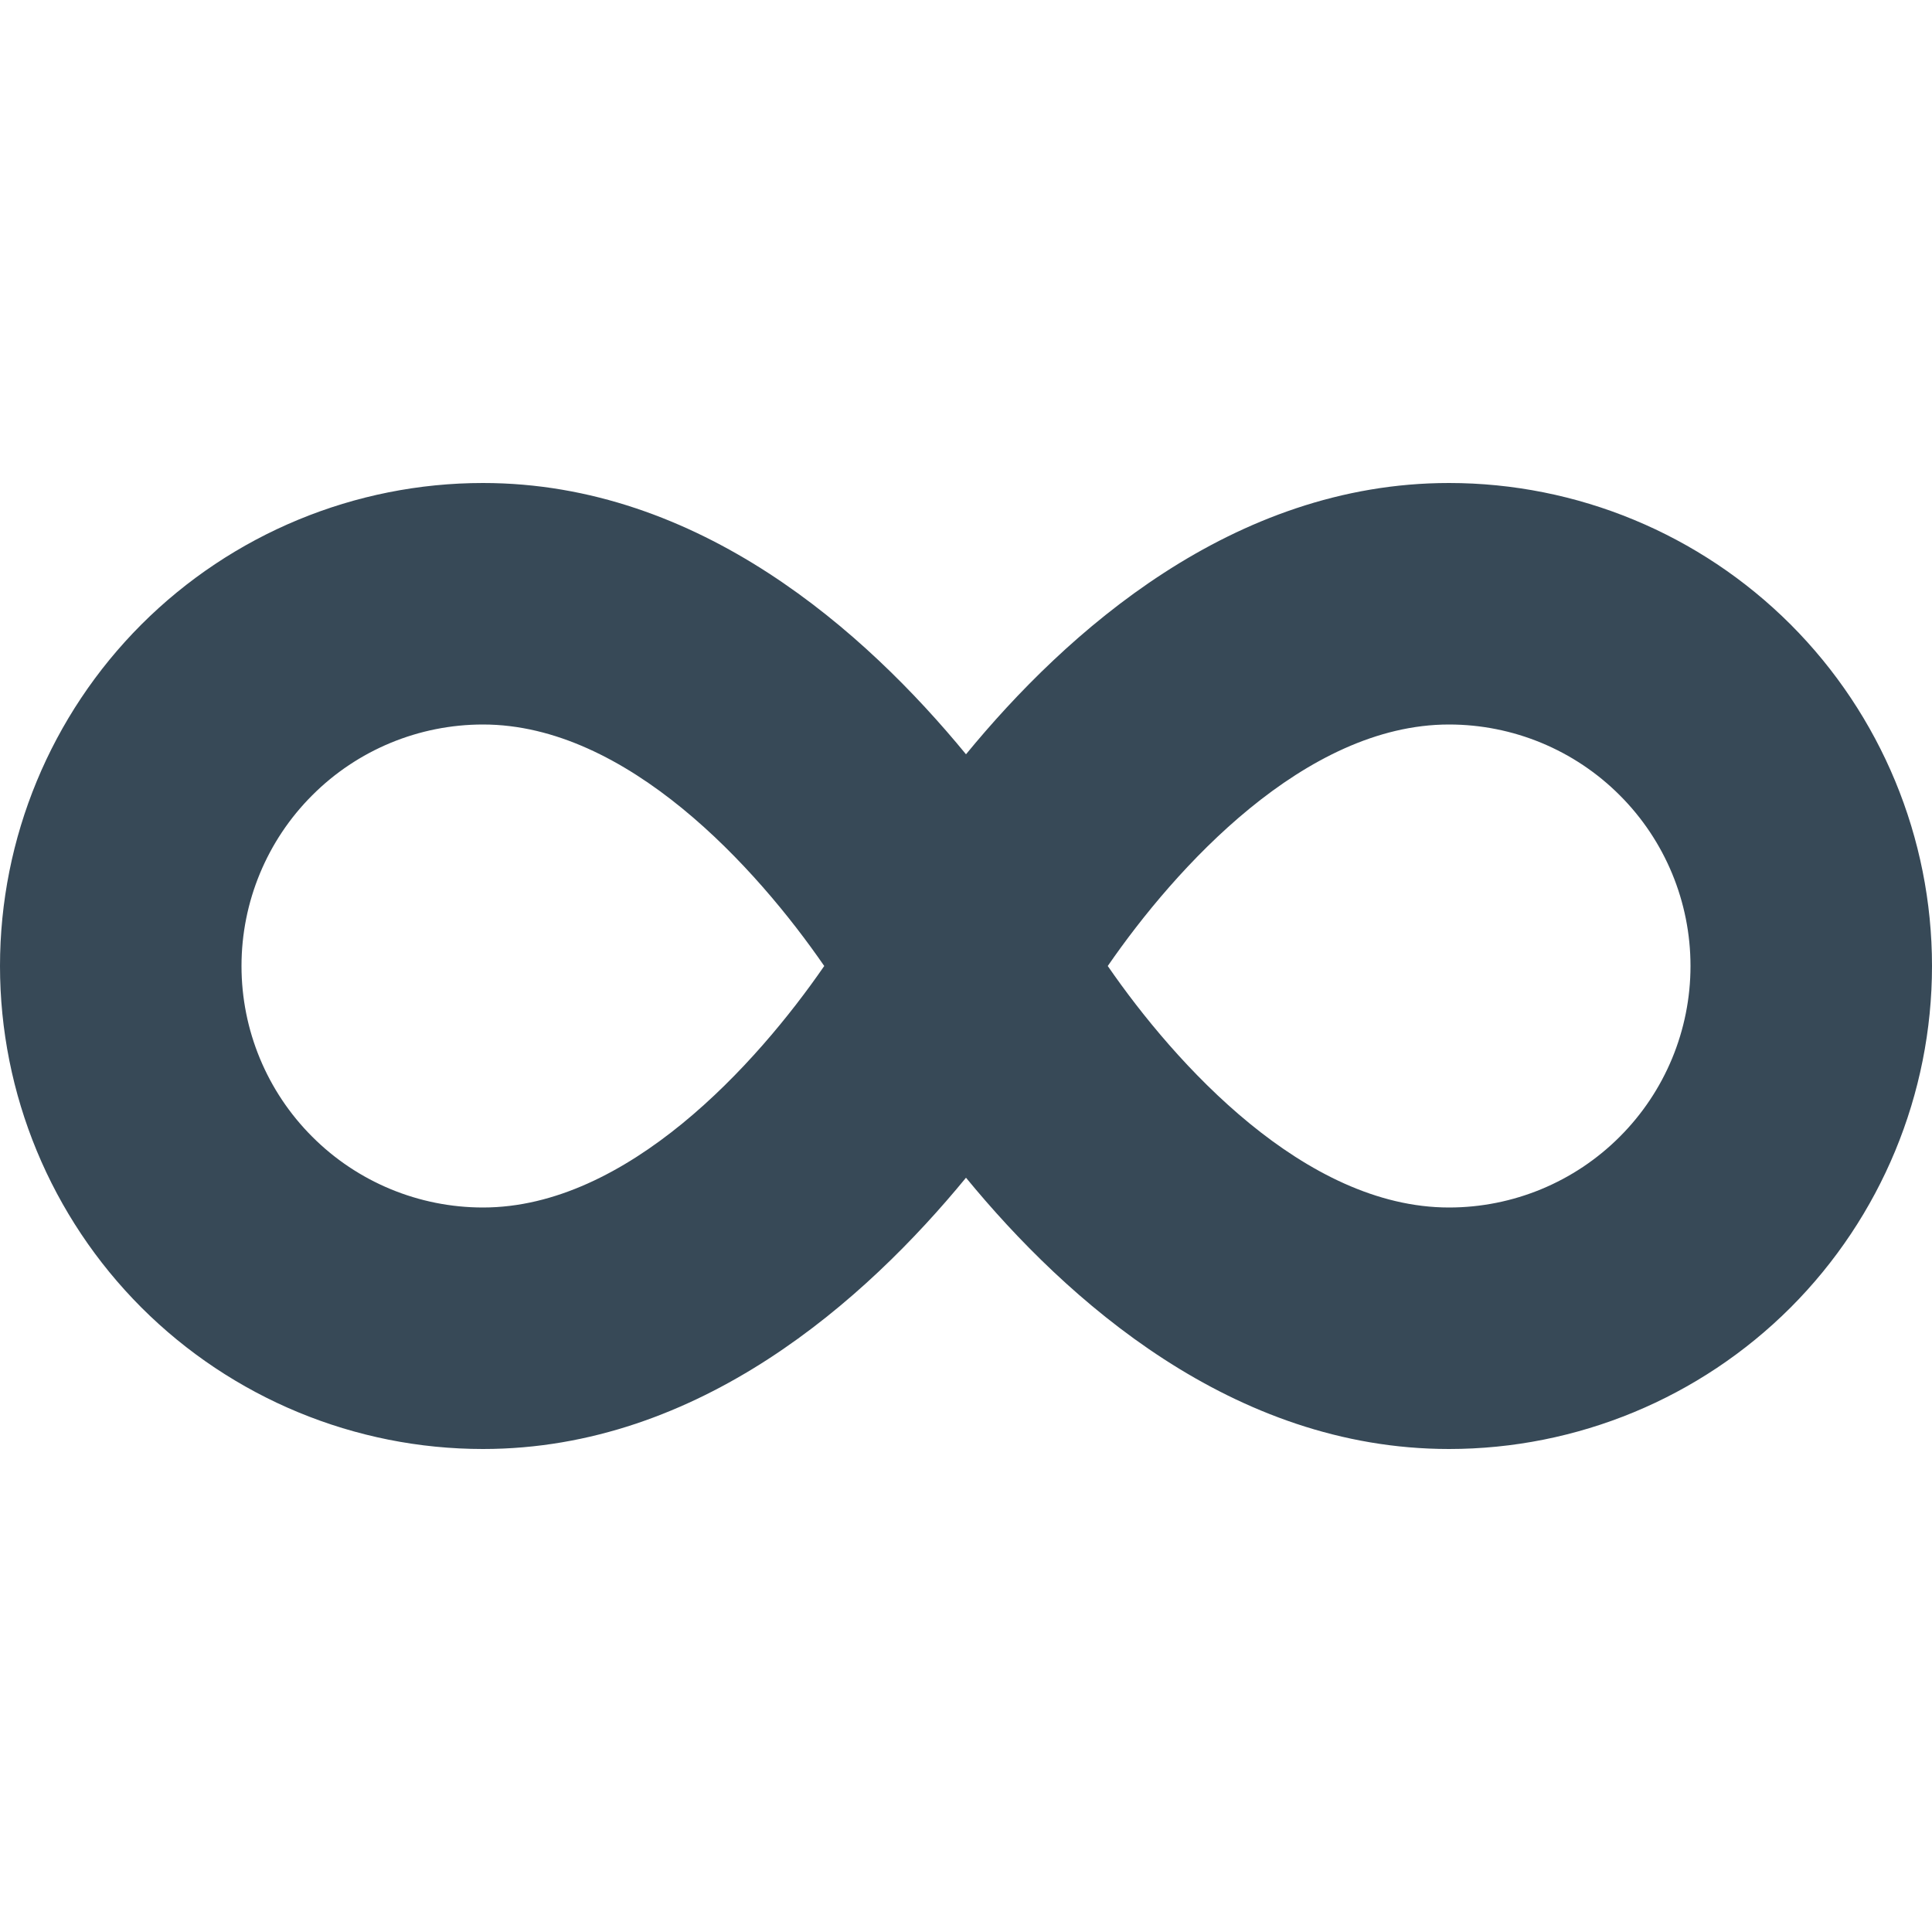 <svg width="24" height="24" viewBox="0 0 24 24" fill="none" xmlns="http://www.w3.org/2000/svg">
<g clip-path="url(#clip0_405_1482)">
<path d="M18 6C15.31 6 13.244 7.855 12 9.37C10.756 7.855 8.69 6 6 6C4.409 6 2.883 6.632 1.757 7.757C0.632 8.883 0 10.409 0 12C0 13.591 0.632 15.117 1.757 16.243C2.883 17.368 4.409 18 6 18C8.69 18 10.756 16.145 12 14.63C13.244 16.145 15.31 18 18 18C19.591 18 21.117 17.368 22.243 16.243C23.368 15.117 24 13.591 24 12C24 10.409 23.368 8.883 22.243 7.757C21.117 6.632 19.591 6 18 6ZM6 15C5.204 15 4.441 14.684 3.879 14.121C3.316 13.559 3 12.796 3 12C3 11.204 3.316 10.441 3.879 9.879C4.441 9.316 5.204 9 6 9C7.791 9 9.4 10.783 10.239 12C9.4 13.217 7.791 15 6 15ZM18 15C16.209 15 14.6 13.217 13.761 12C14.6 10.783 16.209 9 18 9C18.796 9 19.559 9.316 20.121 9.879C20.684 10.441 21 11.204 21 12C21 12.796 20.684 13.559 20.121 14.121C19.559 14.684 18.796 15 18 15Z" fill="#374957"/>
</g>
<defs>
<clipPath id="clip0_405_1482">
<rect width="24" height="24" fill="white"/>
</clipPath>
</defs>
</svg>
